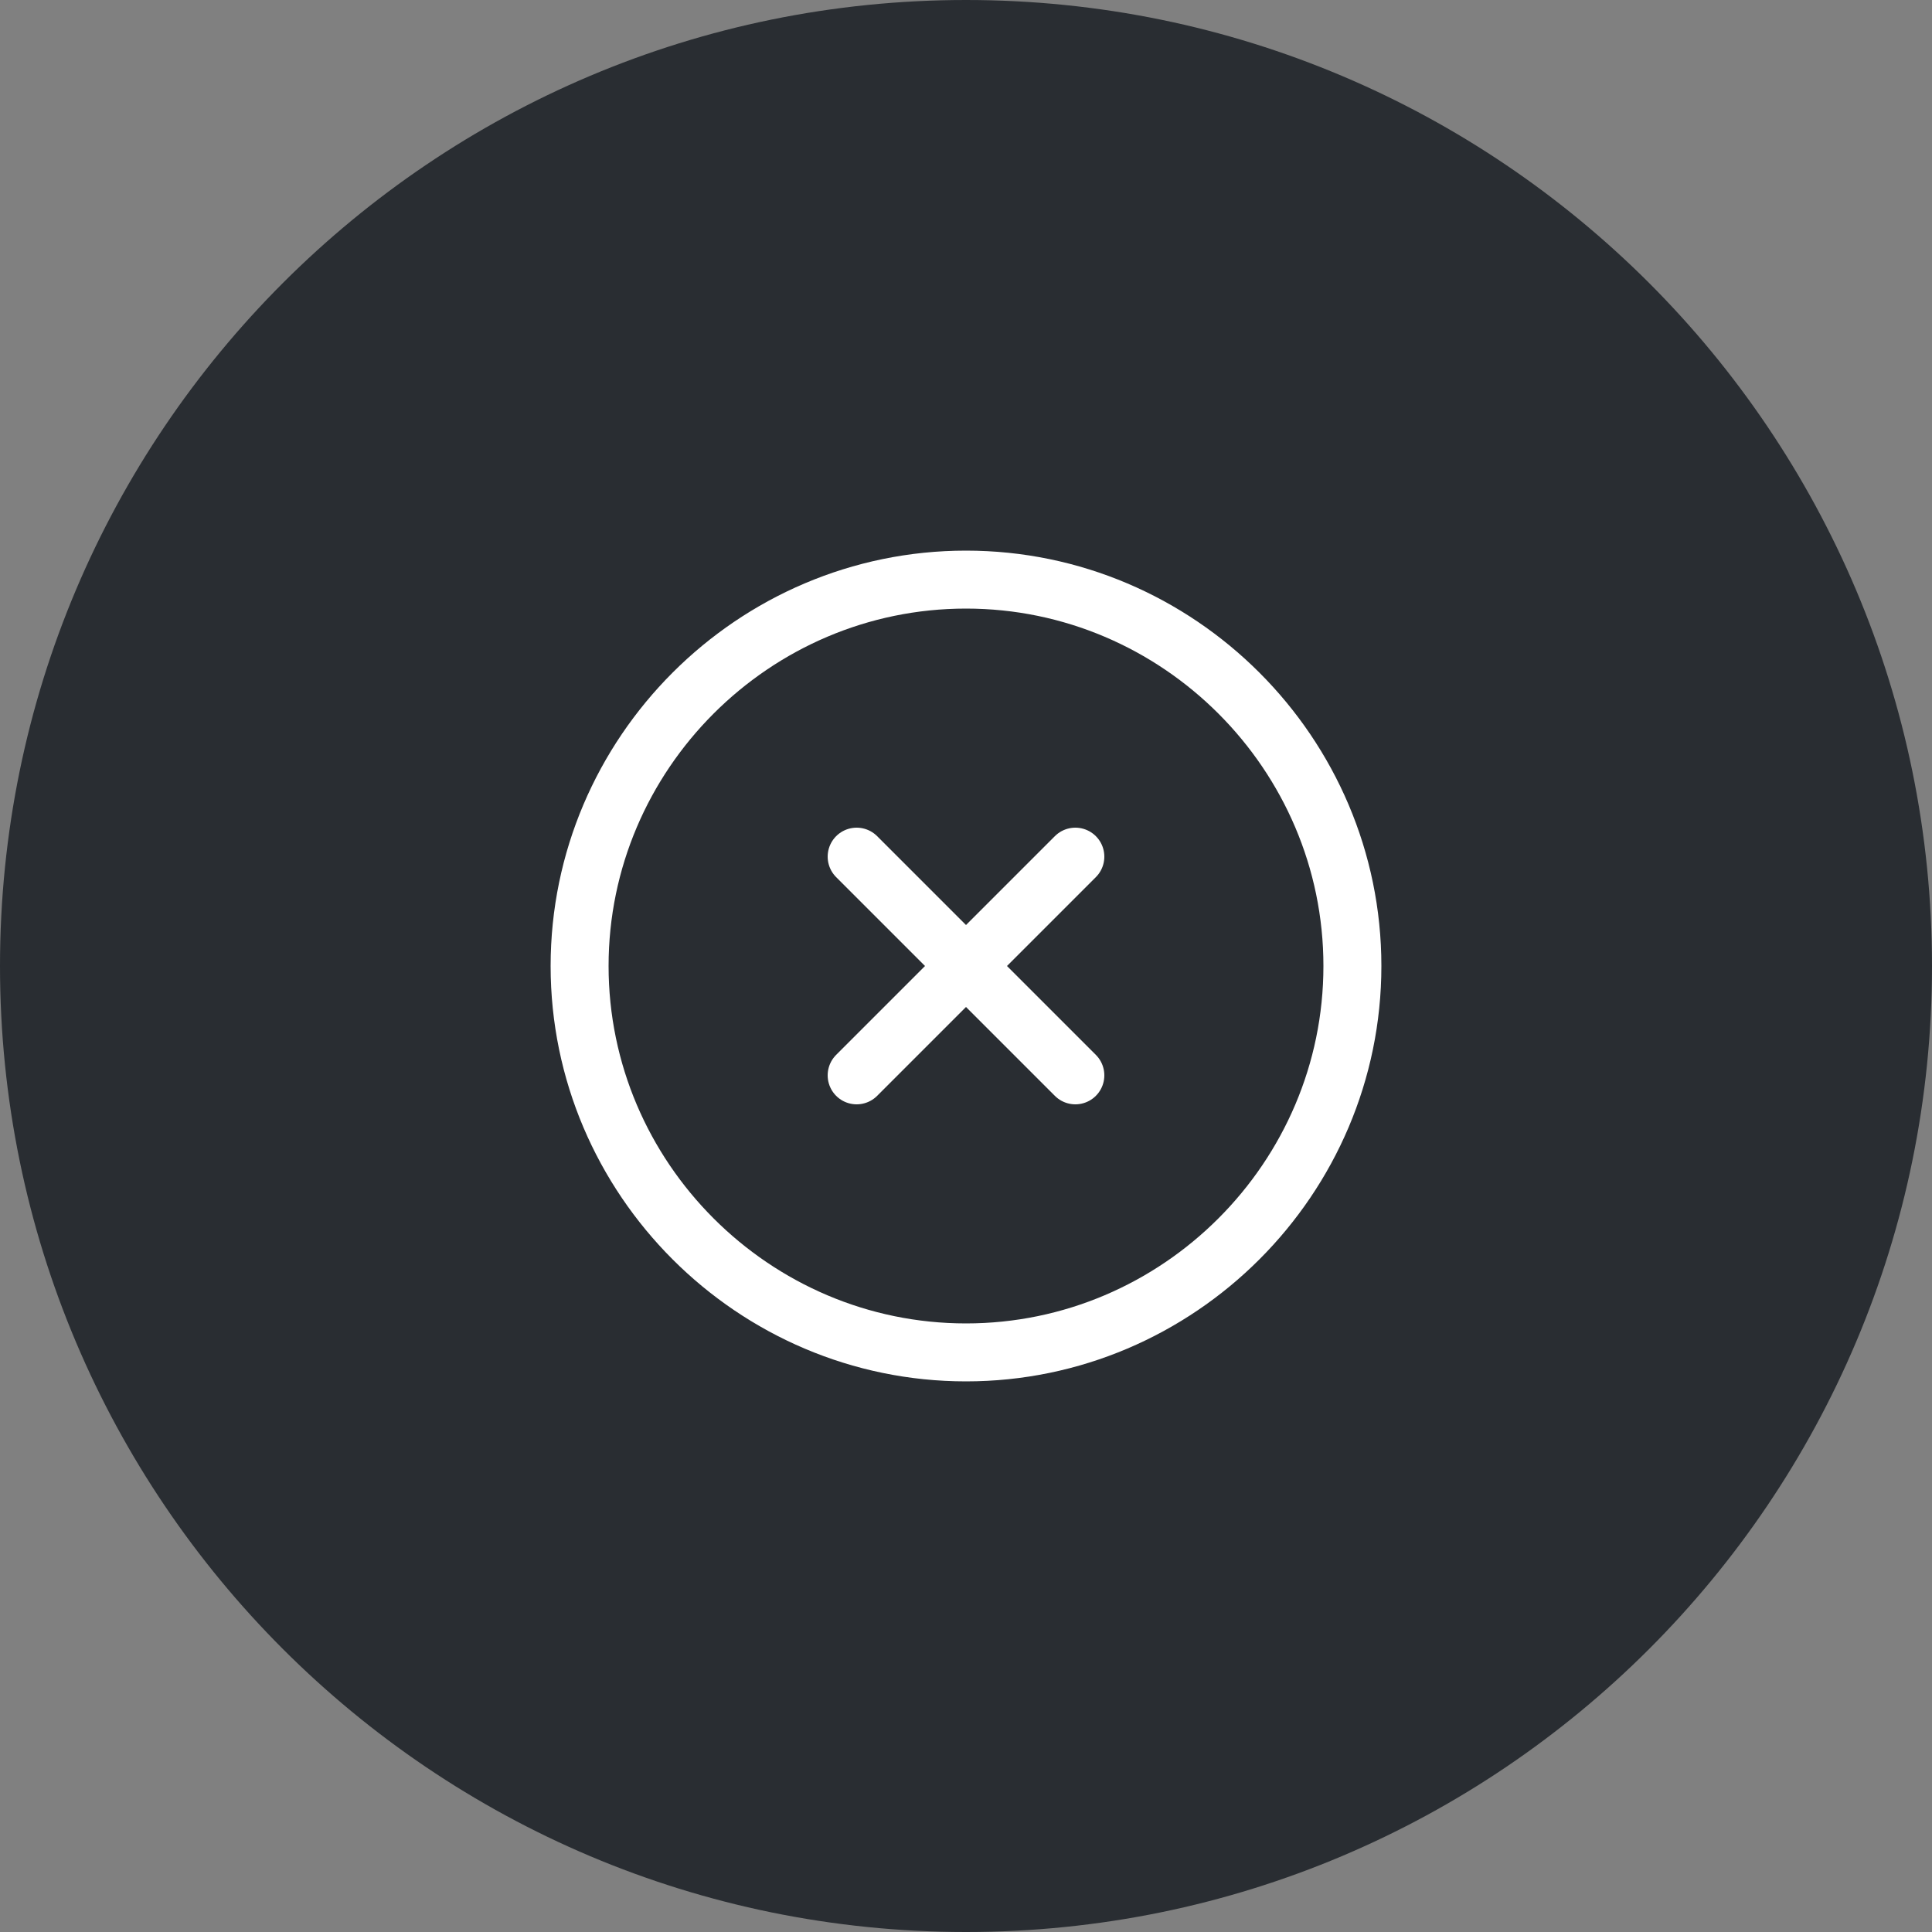 <svg width="50" height="50" viewBox="0 0 50 50" fill="none" xmlns="http://www.w3.org/2000/svg">
<rect x="0" y="0" width="50" height="50" fill="#808080" stroke="none"/>
<path fill-rule="evenodd" clip-rule="evenodd" d="M25 50C38.807 50 50 38.807 50 25C50 11.193 38.807 0 25 0C11.193 0 0 11.193 0 25C0 38.807 11.193 50 25 50Z" fill="#292D32"/>
<path d="M25 35C30.5 35 35 30.5 35 25C35 19.5 30.5 15 25 15C19.5 15 15 19.5 15 25C15 30.5 19.5 35 25 35Z" stroke="white" stroke-width="1.5" stroke-linecap="round" stroke-linejoin="round"/>
<path d="M22.17 27.83L27.83 22.17" stroke="white" stroke-width="1.5" stroke-linecap="round" stroke-linejoin="round"/>
<path d="M27.83 27.83L22.17 22.17" stroke="white" stroke-width="1.5" stroke-linecap="round" stroke-linejoin="round"/>
</svg>

